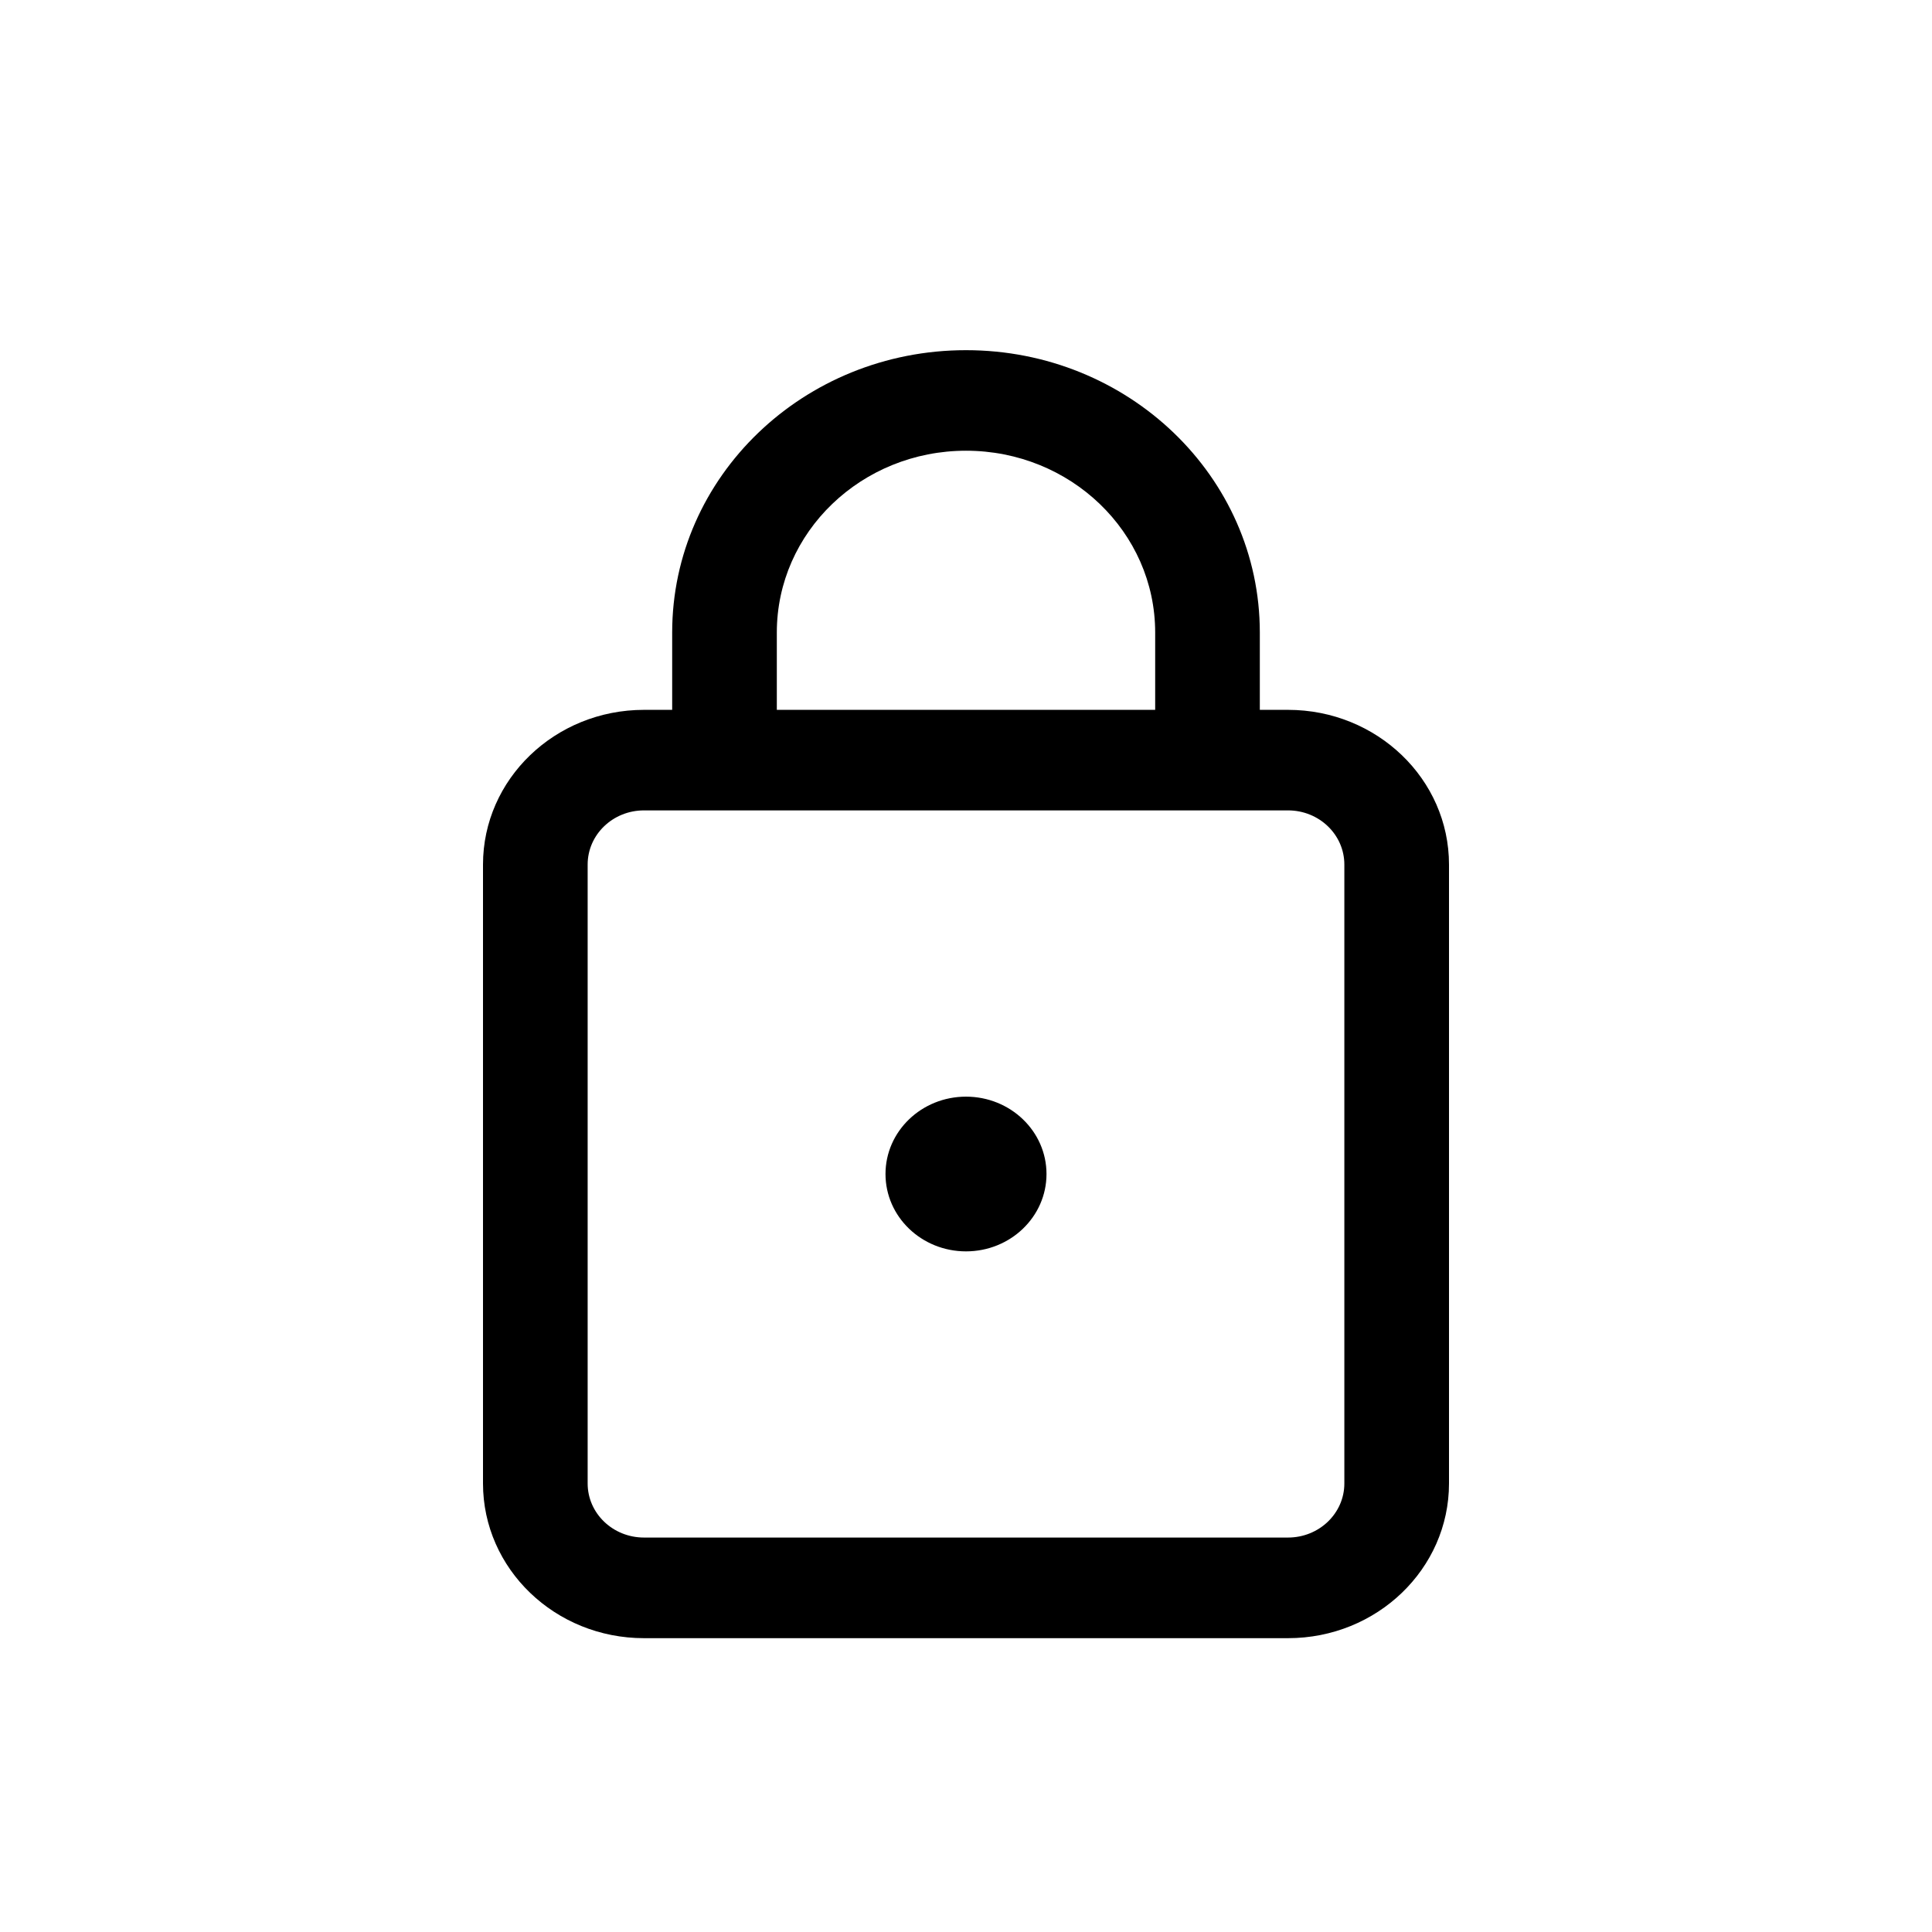 <svg width="24" height="24" viewBox="0 0 24 24" fill="none" xmlns="http://www.w3.org/2000/svg">
<path d="M13 14.584C13 15.115 12.552 15.545 12 15.545C11.448 15.545 11 15.115 11 14.584C11 14.053 11.448 13.623 12 13.623C12.552 13.623 13 14.053 13 14.584Z" fill="black"/>
<path fill-rule="evenodd" clip-rule="evenodd" d="M8.35 8.818V7.857C8.35 5.92 9.984 4.35 12 4.35C14.016 4.35 15.65 5.92 15.65 7.857V8.818H16C17.105 8.818 18 9.679 18 10.74V18.428C18 19.489 17.105 20.35 16 20.35H8C6.895 20.35 6 19.489 6 18.428V10.74C6 9.679 6.895 8.818 8 8.818H8.35ZM9.65 7.857C9.65 6.61 10.702 5.599 12 5.599C13.298 5.599 14.35 6.61 14.35 7.857V8.818H9.65V7.857ZM16.7 10.74C16.7 10.368 16.387 10.067 16 10.067H8C7.613 10.067 7.3 10.368 7.3 10.74V18.428C7.3 18.799 7.613 19.1 8 19.1H16C16.387 19.1 16.7 18.799 16.7 18.428V10.74Z" fill="black"/>
</svg>
